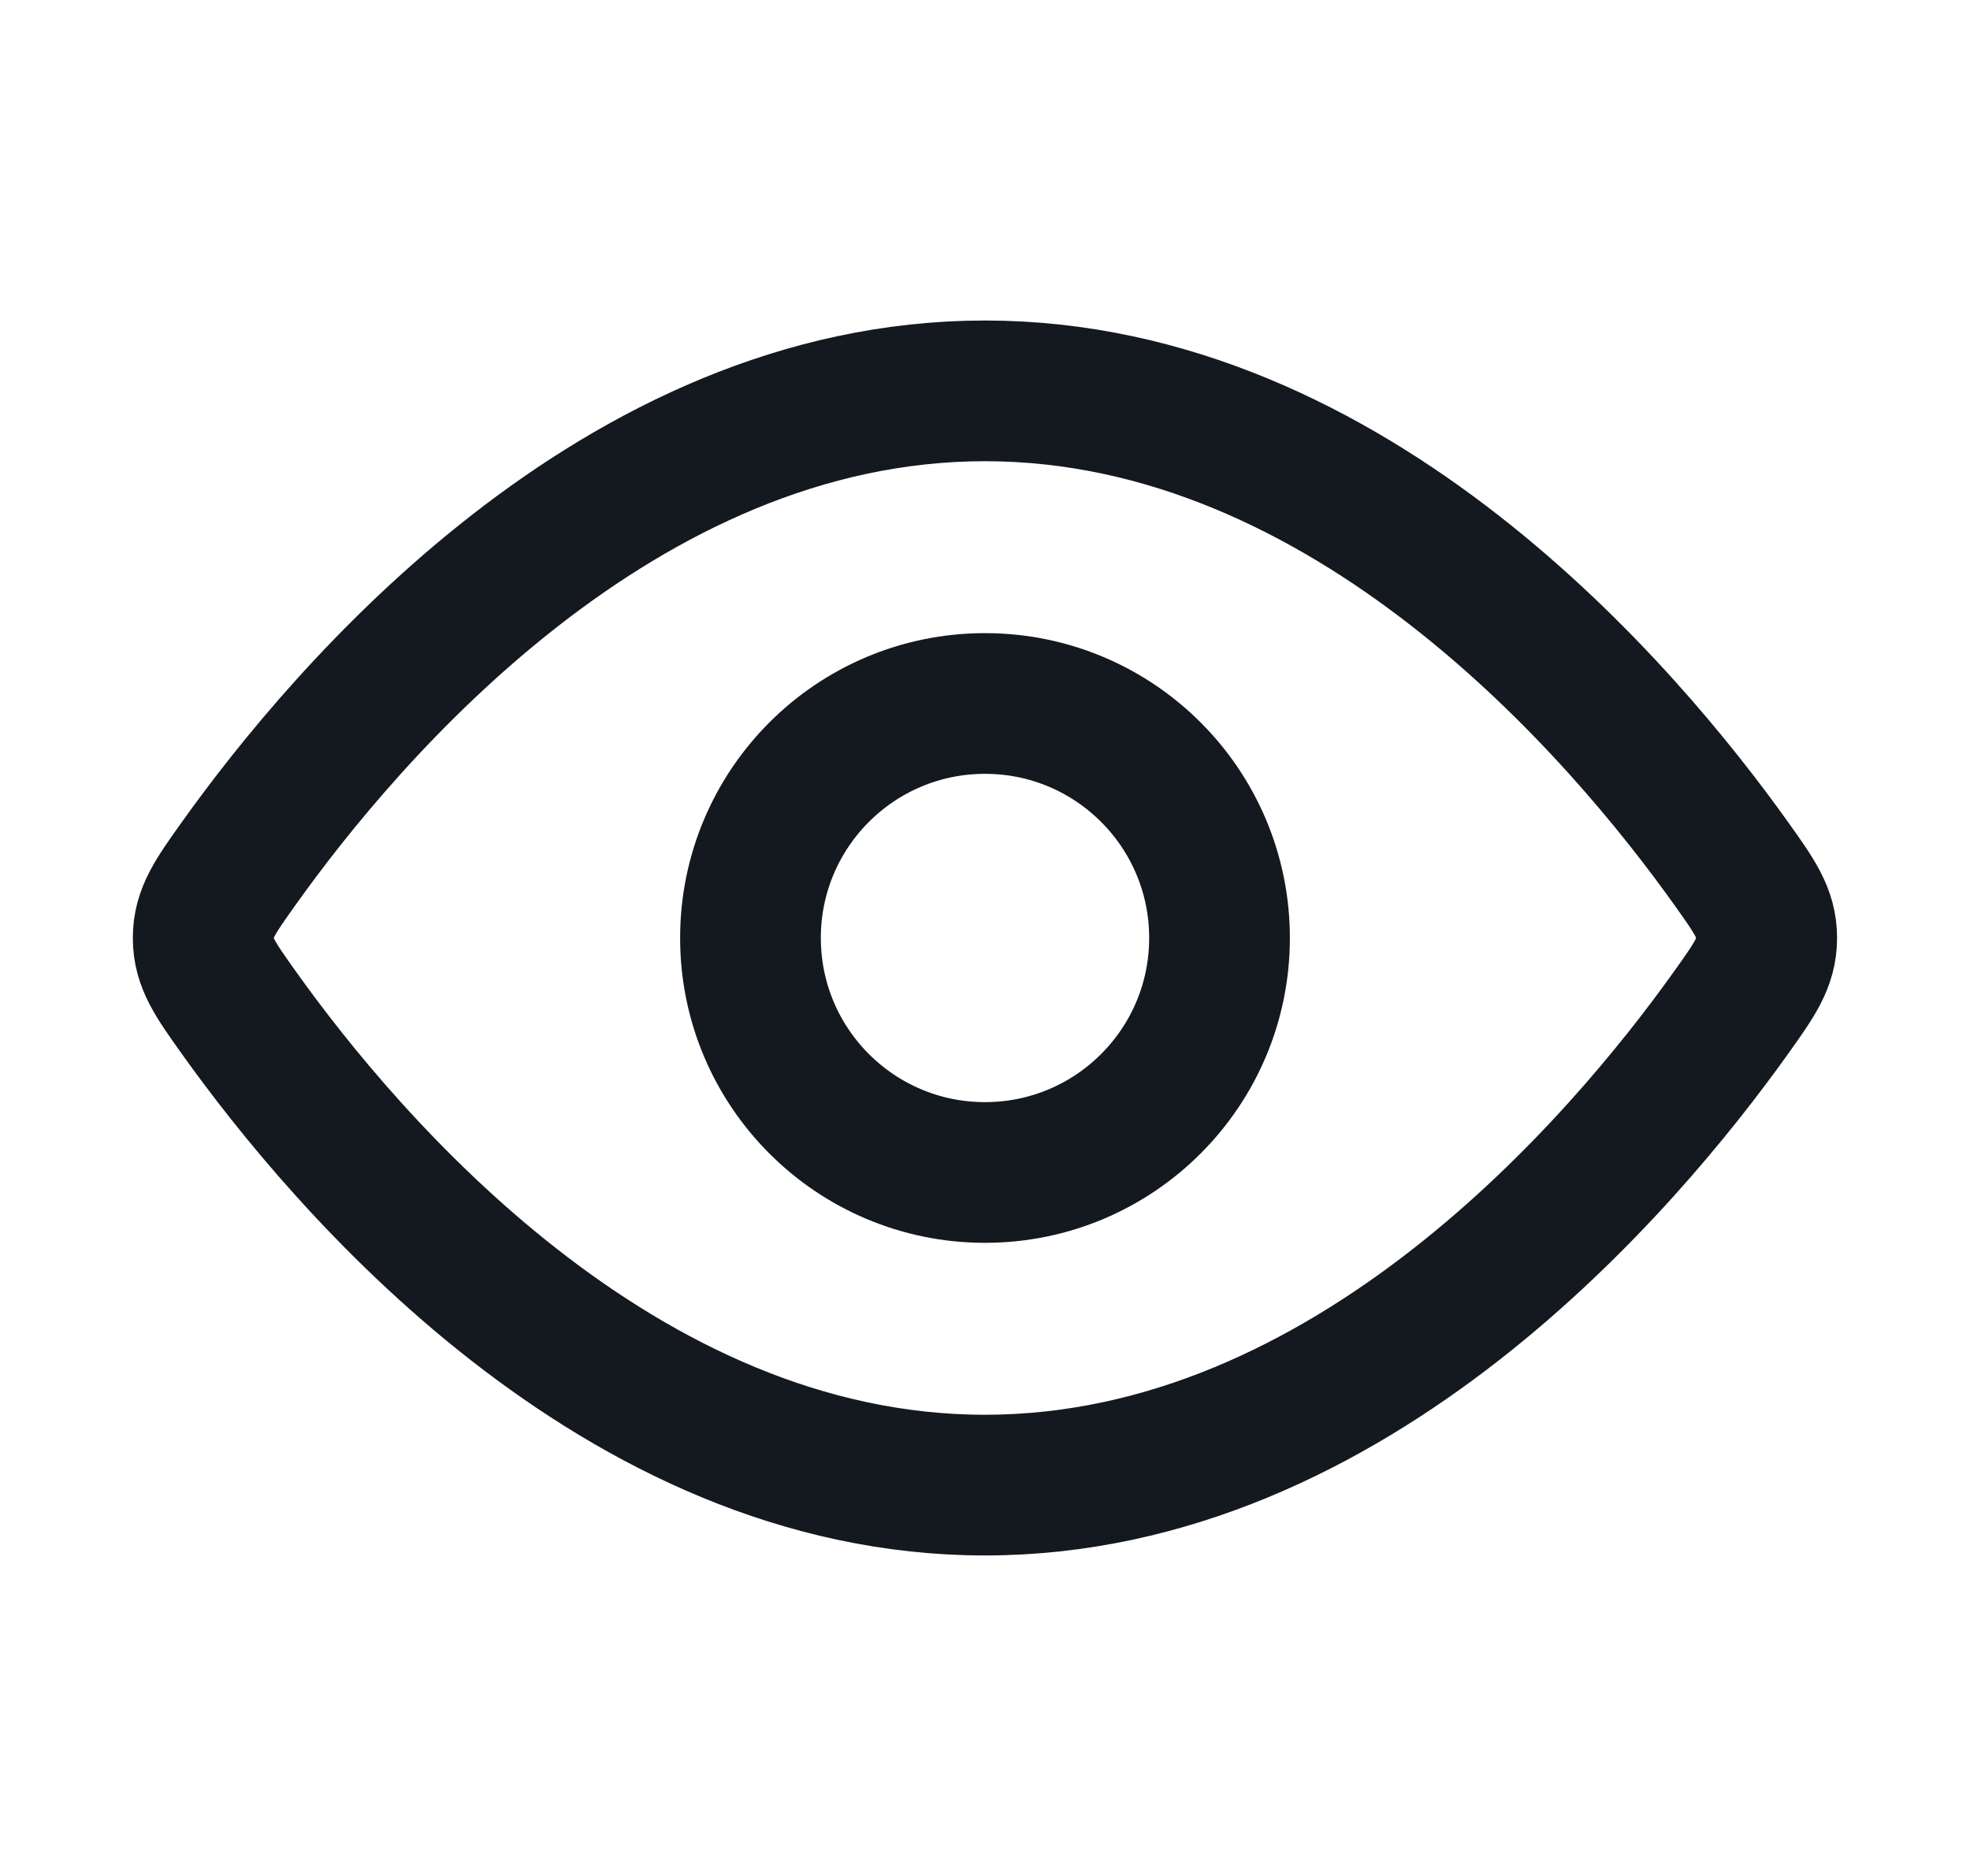 <svg width="21" height="20" viewBox="0 0 21 20" fill="none" xmlns="http://www.w3.org/2000/svg">
<path d="M18.453 9.204C18.706 9.559 18.833 9.737 18.833 10C18.833 10.263 18.706 10.441 18.453 10.796C17.314 12.392 14.407 15.833 10.499 15.833C6.592 15.833 3.684 12.392 2.546 10.796C2.293 10.441 2.166 10.263 2.166 10C2.166 9.737 2.293 9.559 2.546 9.204C3.684 7.608 6.592 4.167 10.499 4.167C14.407 4.167 17.314 7.608 18.453 9.204Z" stroke="#14181F" stroke-width="1.5"/>
<path d="M13 10C13 8.619 11.881 7.5 10.5 7.5C9.119 7.5 8 8.619 8 10C8 11.381 9.119 12.5 10.5 12.5C11.881 12.5 13 11.381 13 10Z" stroke="#14181F" stroke-width="1.5"/>
</svg>
